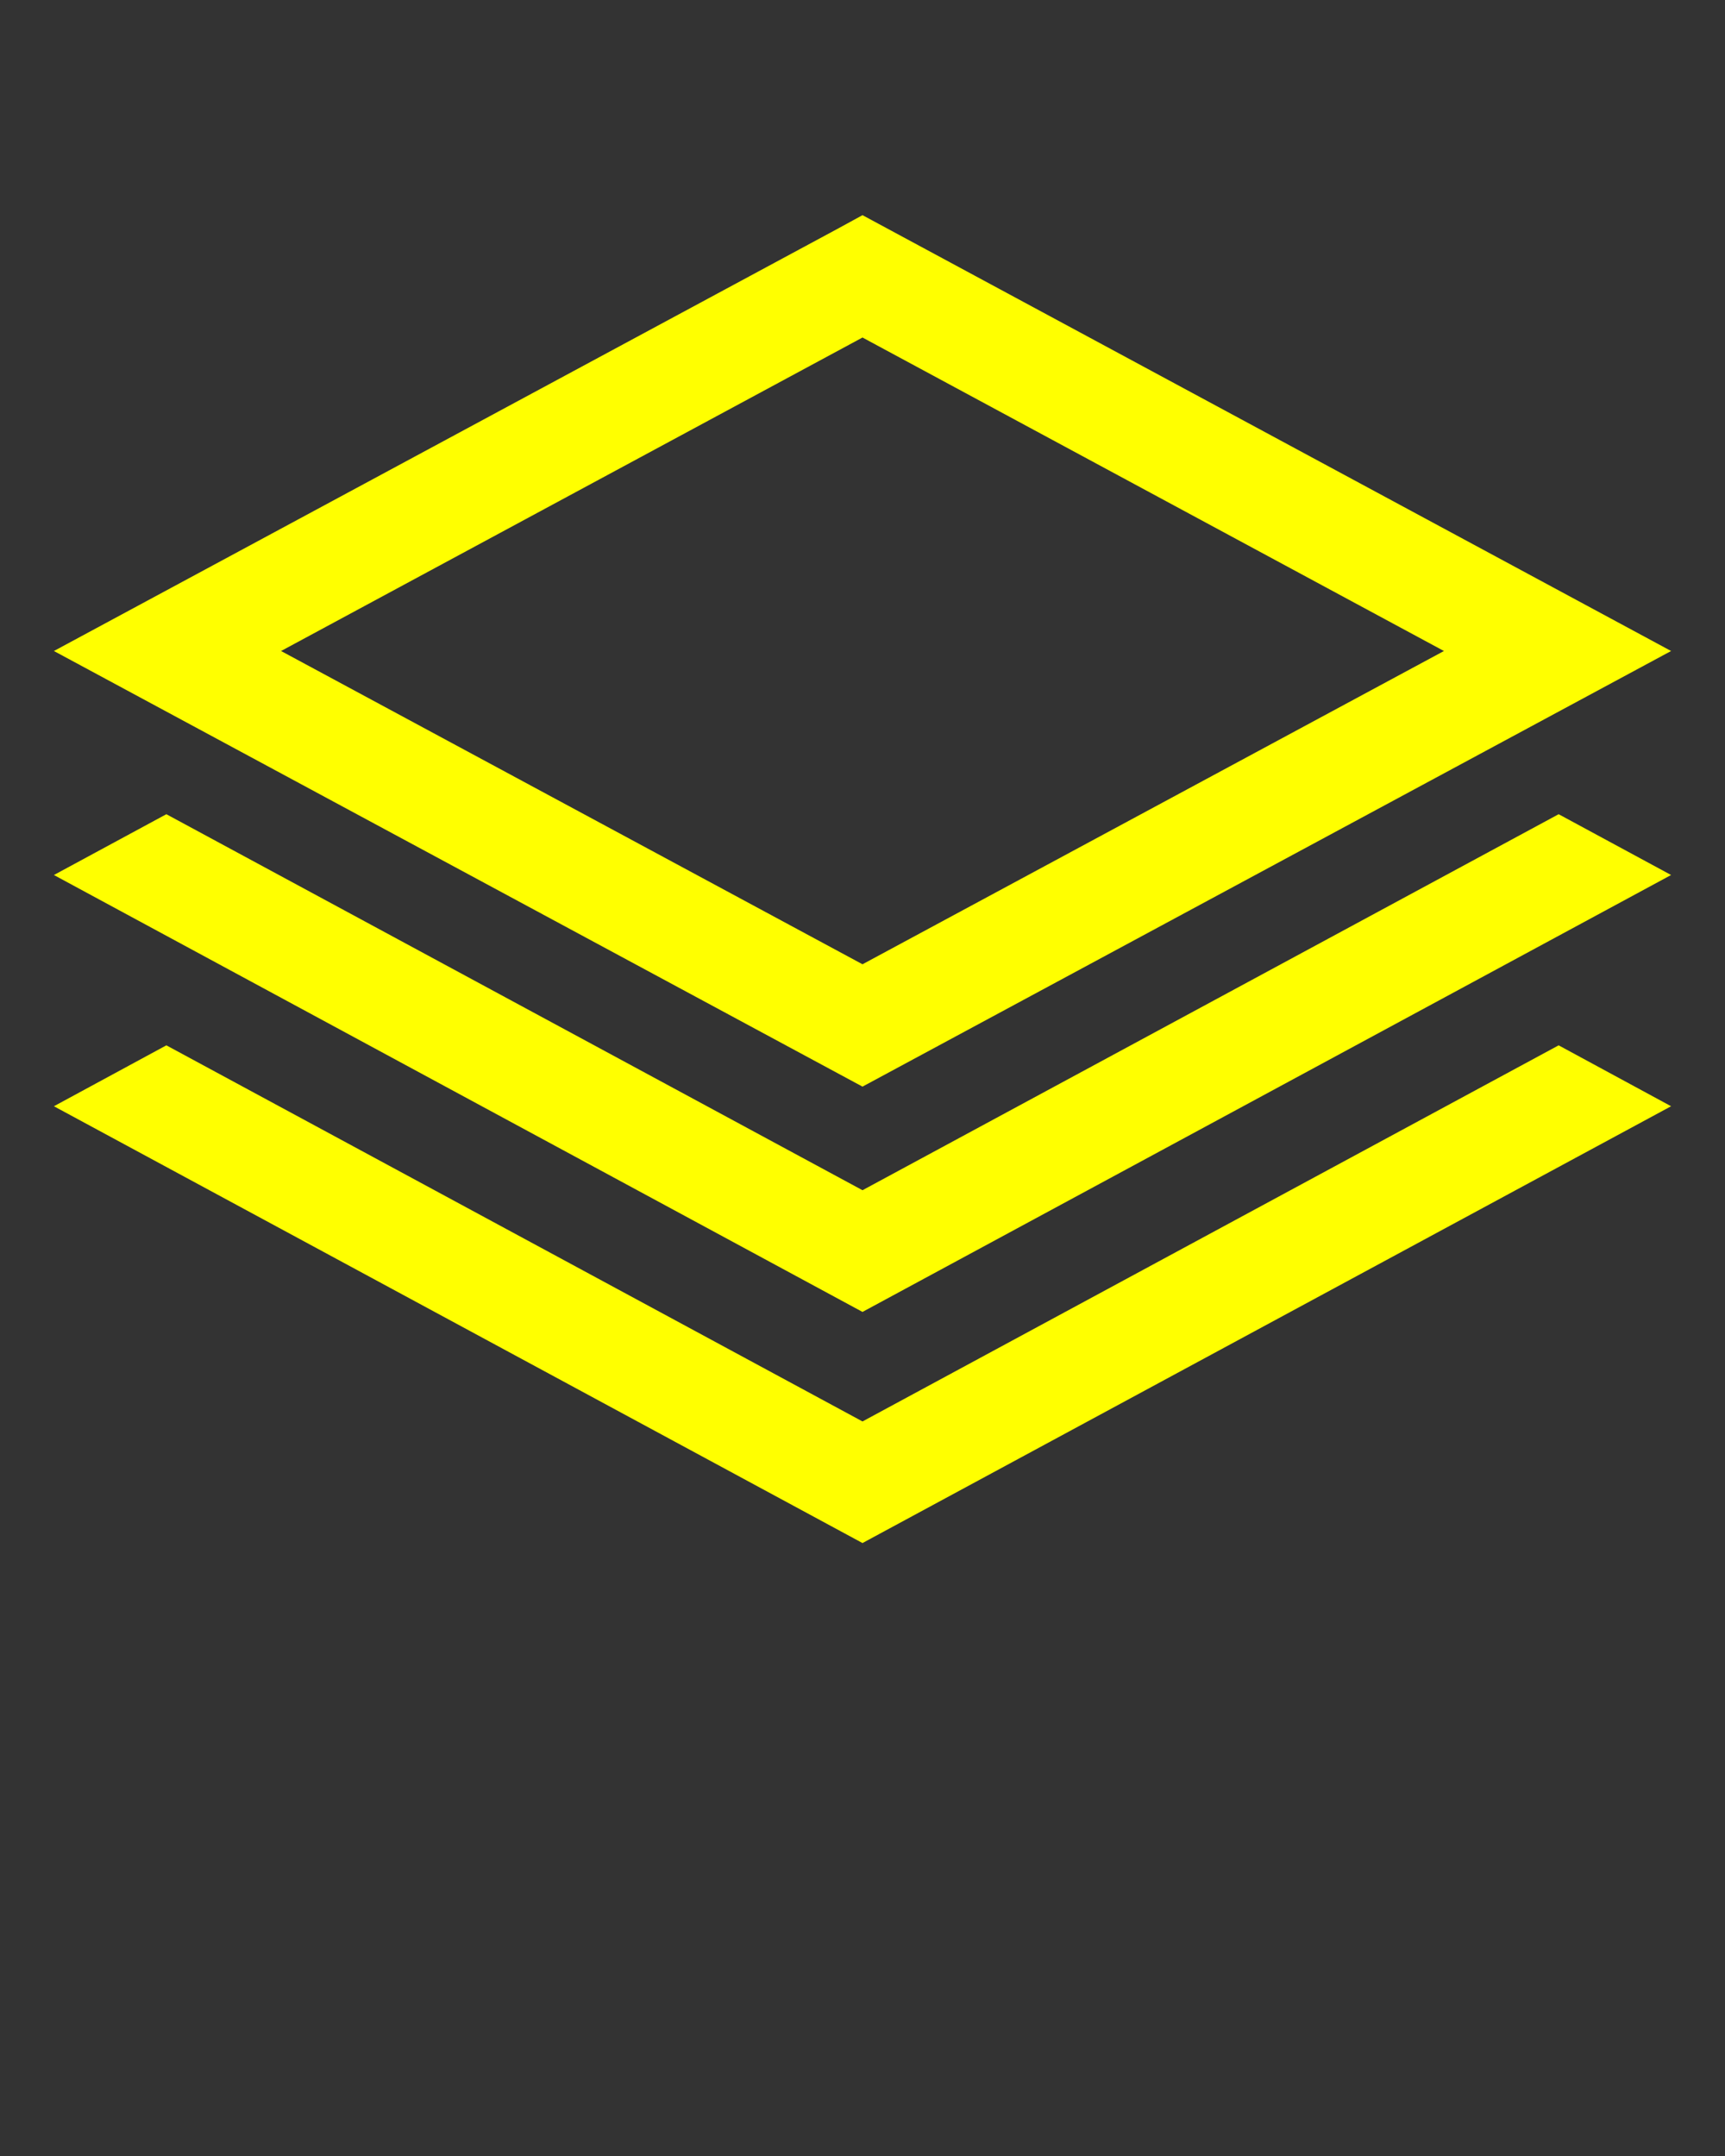 <svg xmlns:dc="http://purl.org/dc/elements/1.1/" xmlns:cc="http://creativecommons.org/ns#" xmlns:rdf="http://www.w3.org/1999/02/22-rdf-syntax-ns#" xmlns:svg="http://www.w3.org/2000/svg" xmlns="http://www.w3.org/2000/svg" xmlns:sodipodi="http://sodipodi.sourceforge.net/DTD/sodipodi-0.dtd" xmlns:inkscape="http://www.inkscape.org/namespaces/inkscape" viewBox="0 0 16 20" version="1.1" x="0px" y="0px"><rect x="0" y="0" width="16" height="20" fill="#333333" stroke="none"/><g transform="translate(0,-1036.362)"><g transform="translate(0,0.02)"><g transform="translate(1100.566,-21.02)"><path fill="yellow" style="color:#000000;font-style:normal;font-variant:normal;font-weight:normal;font-stretch:normal;font-size:medium;line-height:normal;font-family:sans-serif;text-indent:0;text-align:start;text-decoration:none;text-decoration-line:none;text-decoration-style:solid;text-decoration-color:#000000;letter-spacing:normal;word-spacing:normal;text-transform:none;direction:ltr;block-progression:tb;writing-mode:lr-tb;baseline-shift:baseline;text-anchor:start;white-space:normal;clip-rule:nonzero;display:inline;overflow:visible;visibility:visible;opacity:1;isolation:auto;mix-blend-mode:normal;color-interpolation:sRGB;color-interpolation-filters:linearRGB;solid-color:#000000;solid-opacity:1;fill:yellow;fill-opacity:1;fill-rule:evenodd;stroke:none;stroke-width:1px;stroke-linecap:butt;stroke-linejoin:miter;stroke-miterlimit:4;stroke-dasharray:none;stroke-dashoffset:0;stroke-opacity:1;color-rendering:auto;image-rendering:auto;shape-rendering:auto;text-rendering:auto;enable-background:accumulate" d="M 8 1.996 L 7.764 2.125 L 0.5 6.039 L 8 10.08 L 15.5 6.039 L 8 1.996 z M 8 3.131 L 13.393 6.039 L 8 8.945 L 2.607 6.039 L 8 3.131 z M 1.543 7.553 L 0.5 8.117 L 8 12.17 L 15.5 8.117 L 14.457 7.553 L 8 11.041 L 1.543 7.553 z M 1.543 9.697 L 0.5 10.262 L 8 14.314 L 15.5 10.262 L 14.457 9.697 L 8 13.186 L 1.543 9.697 z " transform="translate(-1100.566,1057.362)"/></g></g></g></svg>